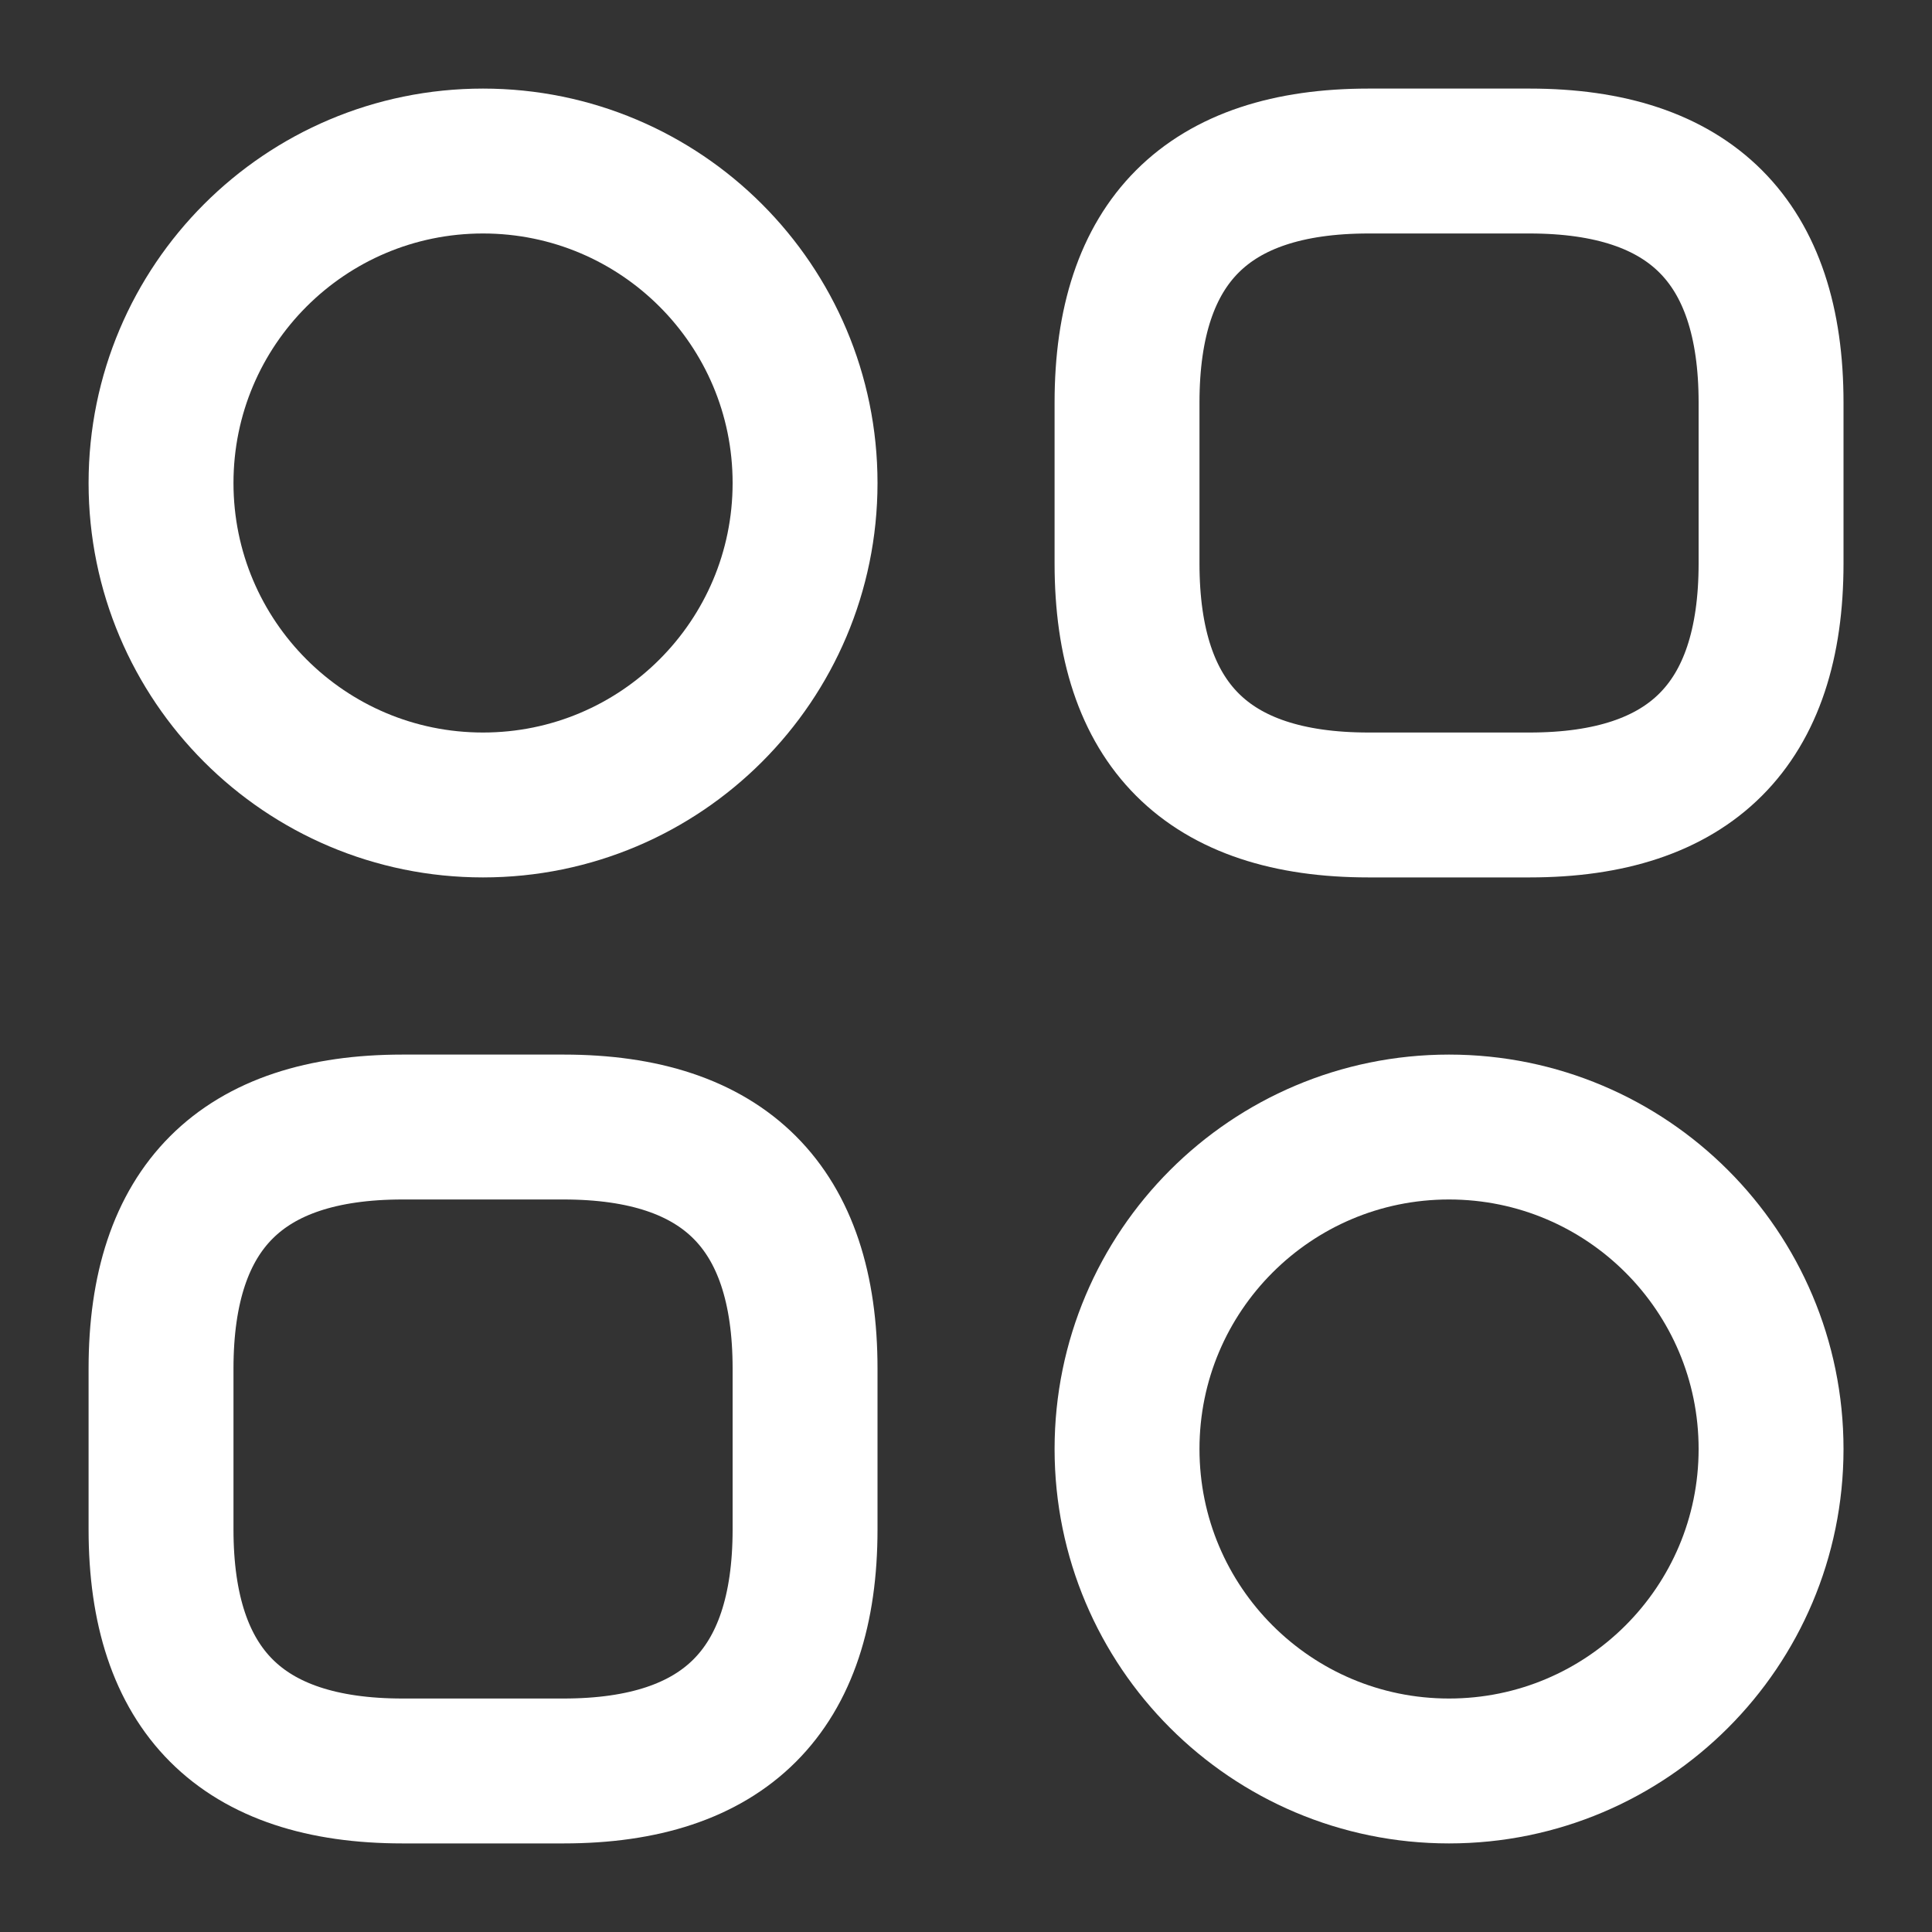 <svg width="20" height="20" viewBox="0 0 20 20" fill="none" xmlns="http://www.w3.org/2000/svg">
<rect x="0" y="0" width="20" height="20" fill="#333333" stroke="none"/>
<path d="M14.167 8.333H15.834C17.5 8.333 18.334 7.5 18.334 5.833V4.167C18.334 2.5 17.5 1.667 15.834 1.667H14.167C12.5 1.667 11.667 2.5 11.667 4.167V5.833C11.667 7.5 12.5 8.333 14.167 8.333Z" stroke="white" stroke-width="1.5" stroke-miterlimit="10" stroke-linecap="round" stroke-linejoin="round"/>
<path d="M4.167 18.333H5.834C7.5 18.333 8.334 17.5 8.334 15.833V14.167C8.334 12.5 7.5 11.667 5.834 11.667H4.167C2.5 11.667 1.667 12.5 1.667 14.167V15.833C1.667 17.5 2.5 18.333 4.167 18.333Z" stroke="white" stroke-width="1.5" stroke-miterlimit="10" stroke-linecap="round" stroke-linejoin="round"/>
<path d="M5 8.333C6.841 8.333 8.334 6.841 8.334 5C8.334 3.159 6.841 1.667 5 1.667C3.159 1.667 1.667 3.159 1.667 5C1.667 6.841 3.159 8.333 5 8.333Z" stroke="white" stroke-width="1.5" stroke-miterlimit="10" stroke-linecap="round" stroke-linejoin="round"/>
<path d="M15 18.333C16.841 18.333 18.334 16.841 18.334 15C18.334 13.159 16.841 11.667 15 11.667C13.159 11.667 11.667 13.159 11.667 15C11.667 16.841 13.159 18.333 15 18.333Z" stroke="white" stroke-width="1.5" stroke-miterlimit="10" stroke-linecap="round" stroke-linejoin="round"/>
</svg>
